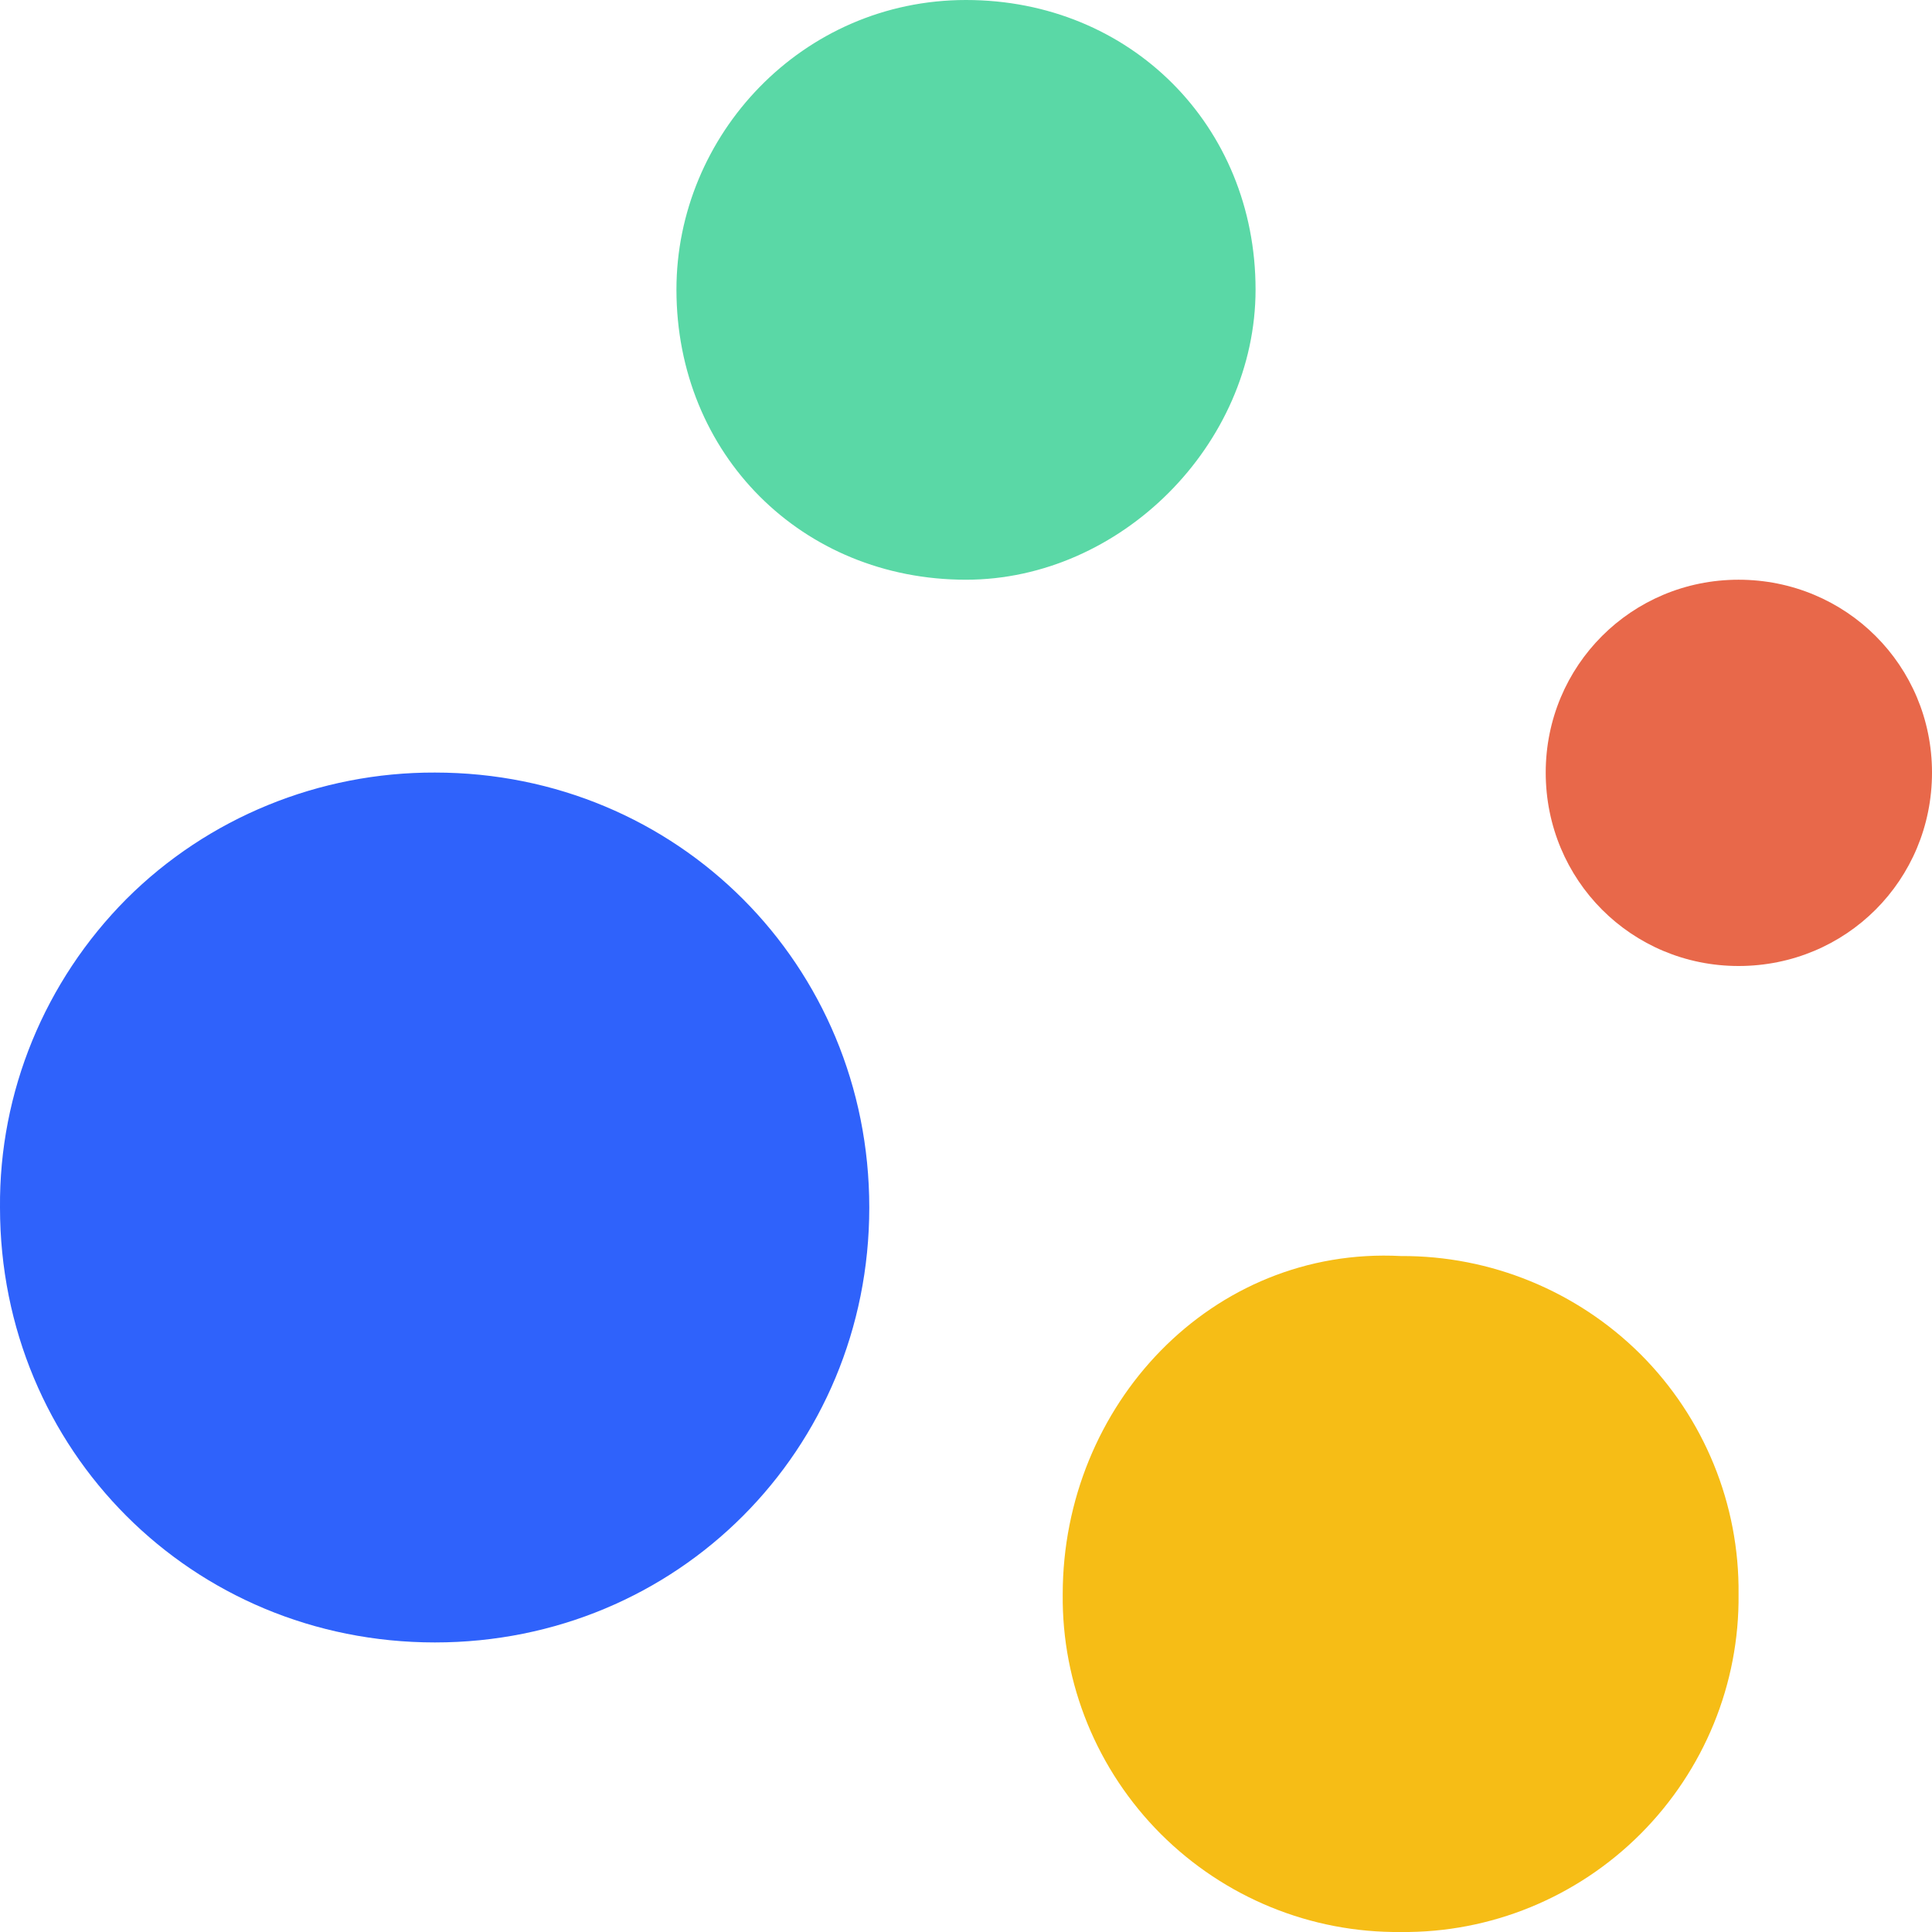 <?xml version="1.0" encoding="UTF-8"?>
<svg xmlns="http://www.w3.org/2000/svg" xmlns:xlink="http://www.w3.org/1999/xlink" width="16" height="16" viewBox="0 0 16 16" version="1.1">
<g id="surface1">
<path style=" stroke:none;fill-rule:nonzero;fill:rgb(18.431%,38.431%,98.431%);fill-opacity:1;" d="M 0 10 C 0 12.008 1.59 13.602 3.602 13.602 C 5.609 13.602 7.199 12.008 7.199 10 C 7.199 7.992 5.609 6.398 3.602 6.398 C 2.645 6.395 1.723 6.77 1.047 7.445 C 0.371 8.125 -0.008 9.043 0 10 Z M 0 10 "/>
<path style=" stroke:none;fill-rule:nonzero;fill:rgb(35.294%,84.706%,65.098%);fill-opacity:1;" d="M 5.602 2.398 C 5.602 3.762 6.641 4.801 8 4.801 C 9.281 4.801 10.398 3.68 10.398 2.398 C 10.398 1.039 9.359 0 8 0 C 6.641 0 5.602 1.121 5.602 2.398 Z M 5.602 2.398 "/>
<path style=" stroke:none;fill-rule:nonzero;fill:rgb(96.471%,74.118%,8.627%);fill-opacity:1;" d="M 8.801 13.203 C 8.793 13.945 9.086 14.66 9.613 15.188 C 10.141 15.715 10.855 16.008 11.602 16 C 12.344 16.008 13.059 15.715 13.586 15.188 C 14.113 14.66 14.406 13.945 14.398 13.203 C 14.406 12.457 14.113 11.742 13.586 11.215 C 13.059 10.691 12.344 10.398 11.602 10.402 C 10.035 10.32 8.801 11.637 8.801 13.203 Z M 8.801 13.203 "/>
<path style=" stroke:none;fill-rule:nonzero;fill:rgb(90.98%,40.784%,29.02%);fill-opacity:1;" d="M 12.801 6.398 C 12.801 7.289 13.512 8 14.398 8 C 15.289 8 16 7.289 16 6.398 C 16 5.512 15.289 4.801 14.398 4.801 C 13.512 4.801 12.801 5.512 12.801 6.398 Z M 12.801 6.398 "/>
</g>
</svg>

